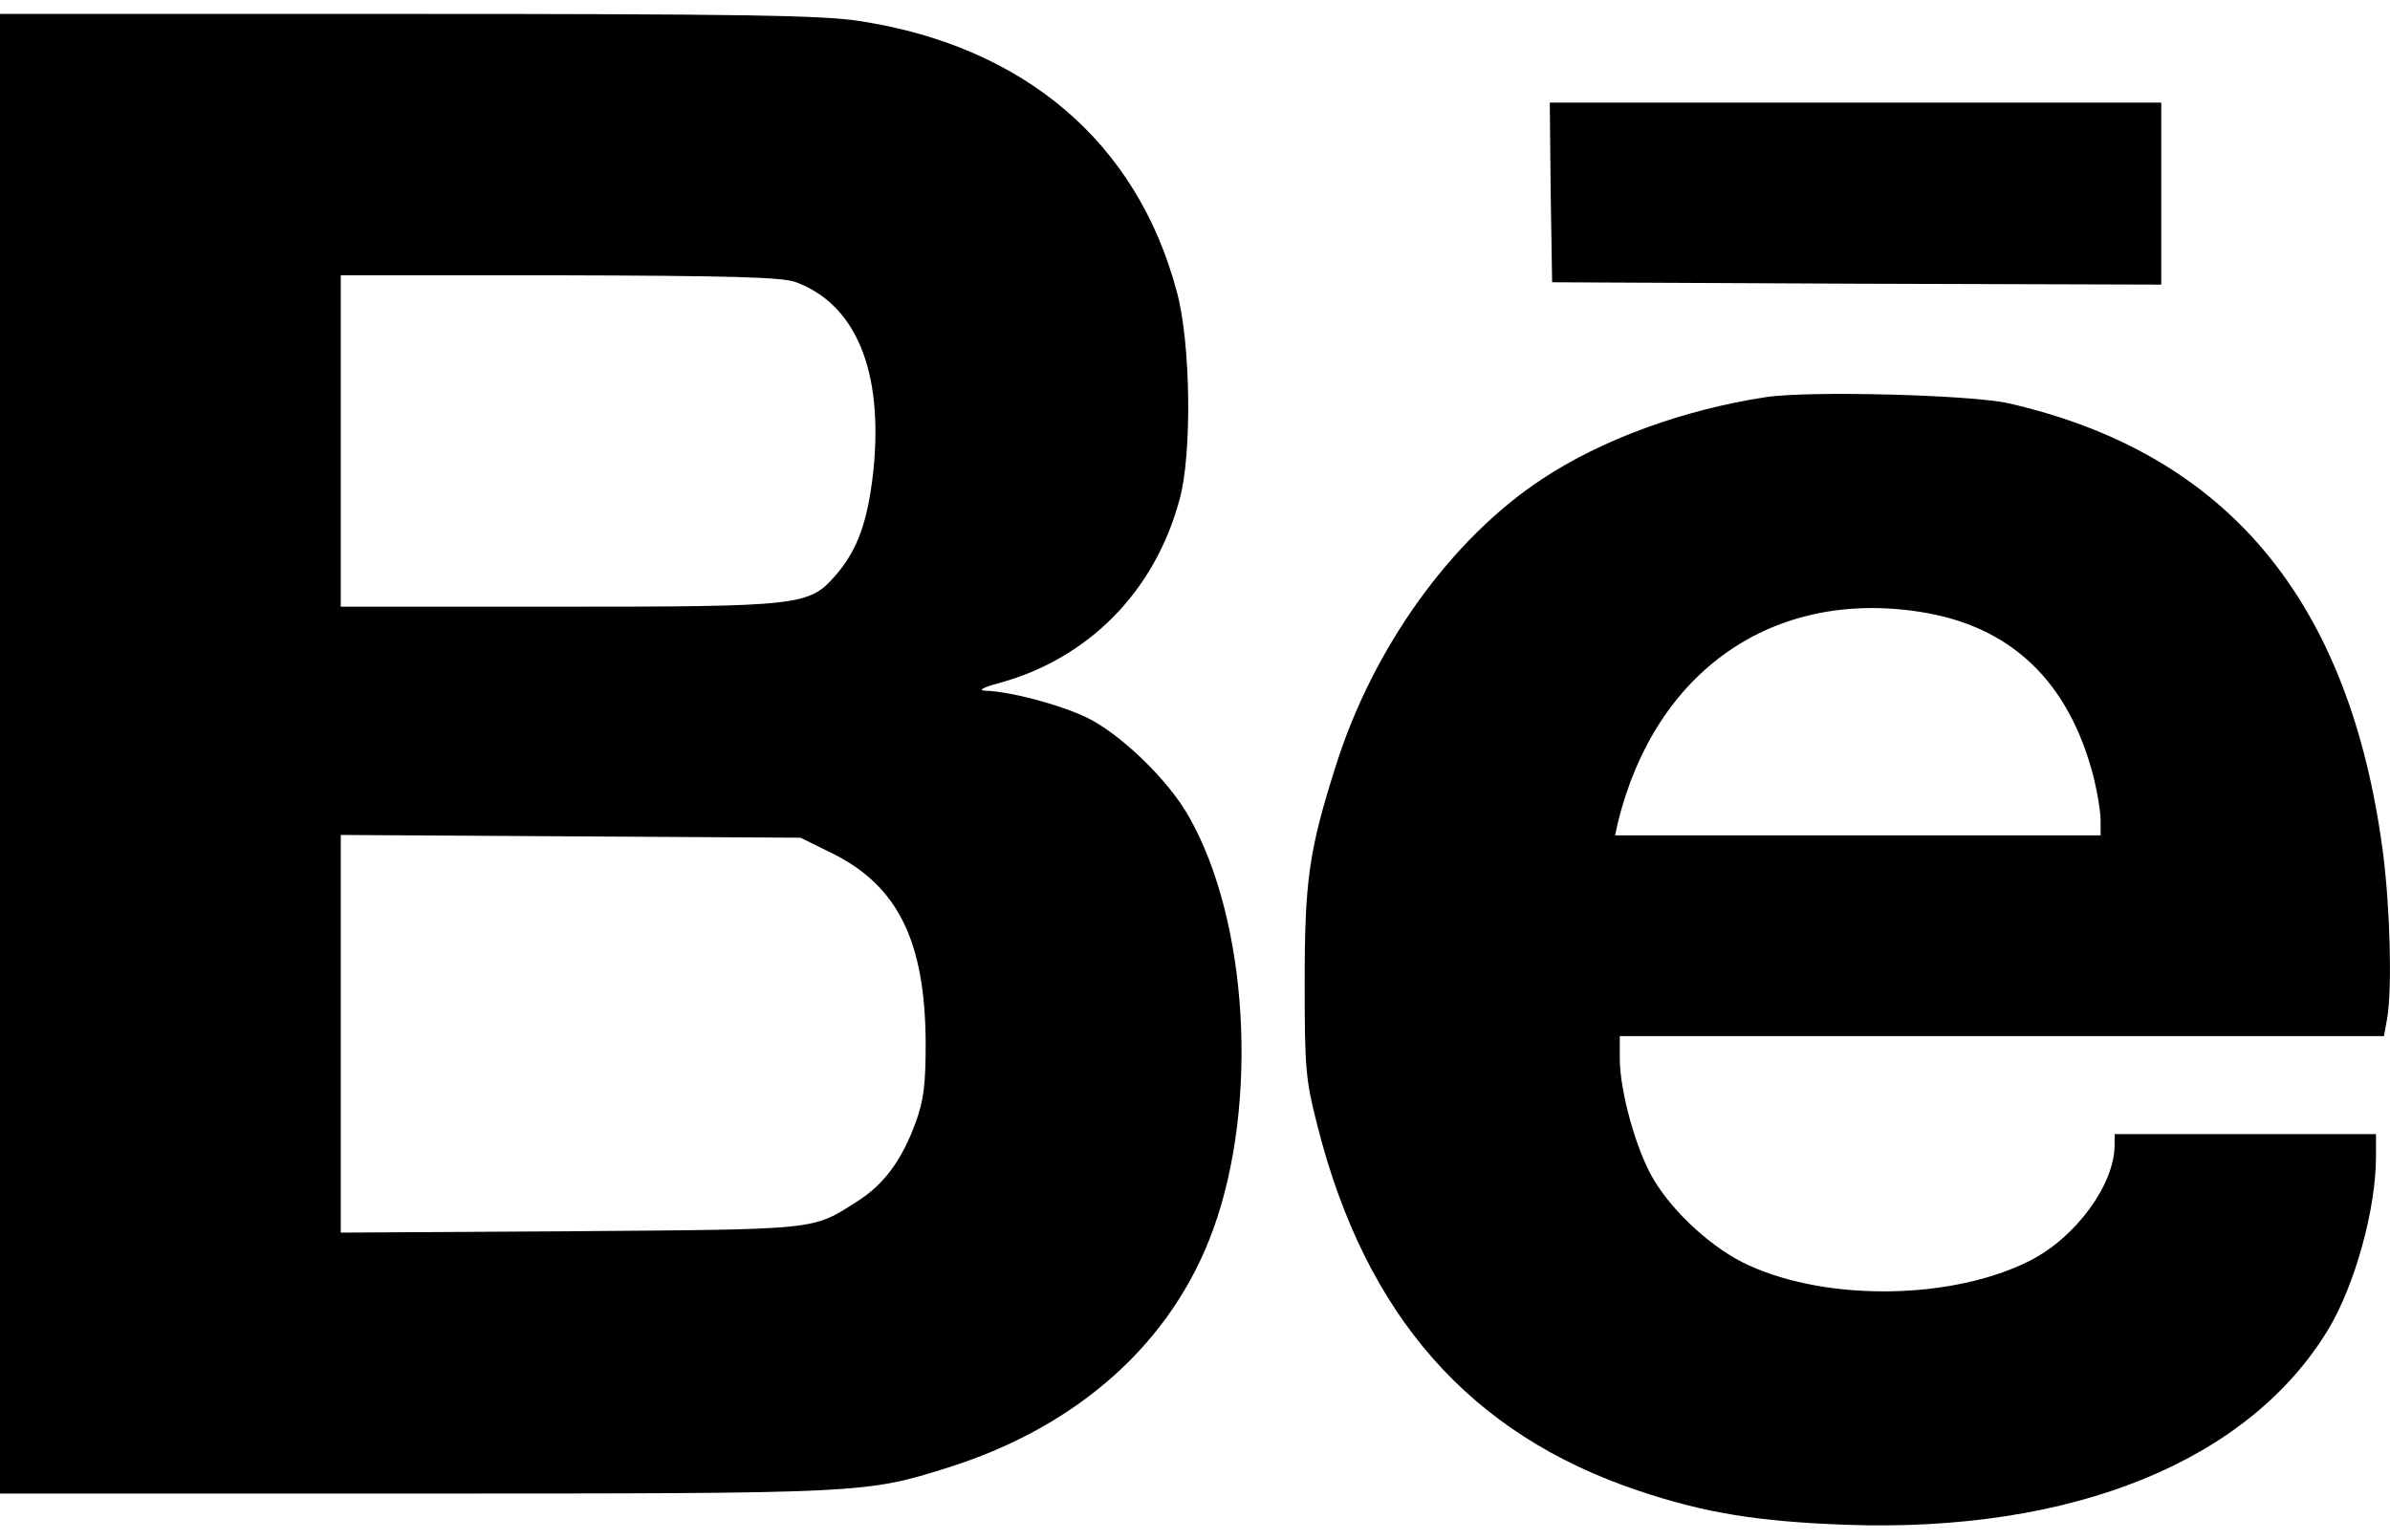 <svg width="45" height="29" viewBox="0 0 45 29" fill="none" xmlns="http://www.w3.org/2000/svg">
<path d="M0 14.192V28.123H7.813C16.286 28.123 16.295 28.123 17.859 27.631C20.311 26.857 22.078 25.267 22.843 23.148C23.704 20.775 23.502 17.339 22.386 15.379C21.999 14.685 21.076 13.797 20.435 13.498C19.925 13.261 19.002 13.015 18.545 13.006C18.413 12.997 18.51 12.944 18.8 12.865C20.487 12.408 21.744 11.143 22.21 9.402C22.447 8.55 22.421 6.449 22.157 5.491C21.41 2.679 19.283 0.868 16.172 0.394C15.495 0.288 13.922 0.262 7.673 0.262H0V14.192ZM14.968 5.307C16.11 5.72 16.638 6.977 16.444 8.866C16.339 9.824 16.145 10.36 15.732 10.835C15.231 11.406 15.091 11.424 10.485 11.424H6.416V8.304V5.184H10.529C13.729 5.192 14.704 5.219 14.968 5.307ZM15.662 16.064C16.91 16.68 17.42 17.726 17.429 19.642C17.429 20.406 17.394 20.714 17.244 21.127C16.98 21.848 16.646 22.305 16.128 22.63C15.284 23.166 15.442 23.148 10.749 23.184L6.416 23.21V19.466V15.722L10.749 15.748L15.073 15.774L15.662 16.064Z" fill="url(#paint0_linear_23_91)"/>
<path d="M29.197 3.619L29.224 5.315L34.963 5.342L40.693 5.359V3.646V1.932H34.937H29.18L29.197 3.619Z" fill="url(#paint1_linear_23_91)"/>
<path d="M33.249 7.478C31.693 7.715 30.155 8.277 29.03 9.024C27.325 10.149 25.857 12.188 25.154 14.412C24.645 16.012 24.565 16.583 24.565 18.499C24.565 20.116 24.583 20.336 24.803 21.189C25.708 24.774 27.677 27.007 30.85 28.07C32.106 28.492 33.1 28.65 34.761 28.712C39.023 28.861 42.337 27.517 43.84 25.029C44.341 24.194 44.736 22.762 44.736 21.786V21.355H42.275H39.815V21.558C39.815 22.305 39.085 23.298 38.224 23.737C36.765 24.476 34.427 24.511 32.924 23.825C32.265 23.526 31.518 22.85 31.14 22.217C30.814 21.681 30.498 20.556 30.498 19.932V19.51H37.696H44.886L44.947 19.176C45.044 18.596 45 17.084 44.868 16.056C44.244 11.301 41.933 8.532 37.81 7.592C37.099 7.434 34.049 7.354 33.249 7.478ZM36.149 11.521C37.855 11.784 38.953 12.821 39.419 14.632C39.489 14.913 39.551 15.282 39.551 15.44V15.73H34.98H30.41L30.463 15.484C31.166 12.637 33.372 11.09 36.149 11.521Z" fill="url(#paint2_linear_23_91)"/>
<defs>
<linearGradient id="paint0_linear_23_91" x1="23.896" y1="-0.973" x2="-7.911" y2="10.698" gradientUnits="userSpaceOnUse">
<stop stopColor="#0095FF"/>
<stop offset="1" stopColor="#0095FF" stopOpacity="0"/>
</linearGradient>
<linearGradient id="paint1_linear_23_91" x1="40.949" y1="1.78" x2="35.321" y2="10.048" gradientUnits="userSpaceOnUse">
<stop stopColor="#0095FF"/>
<stop offset="1" stopColor="#0095FF" stopOpacity="0"/>
</linearGradient>
<linearGradient id="paint2_linear_23_91" x1="45.454" y1="6.473" x2="18.627" y2="17.726" gradientUnits="userSpaceOnUse">
<stop stopColor="#0095FF"/>
<stop offset="1" stopColor="#0095FF" stopOpacity="0"/>
</linearGradient>
</defs>
</svg>
